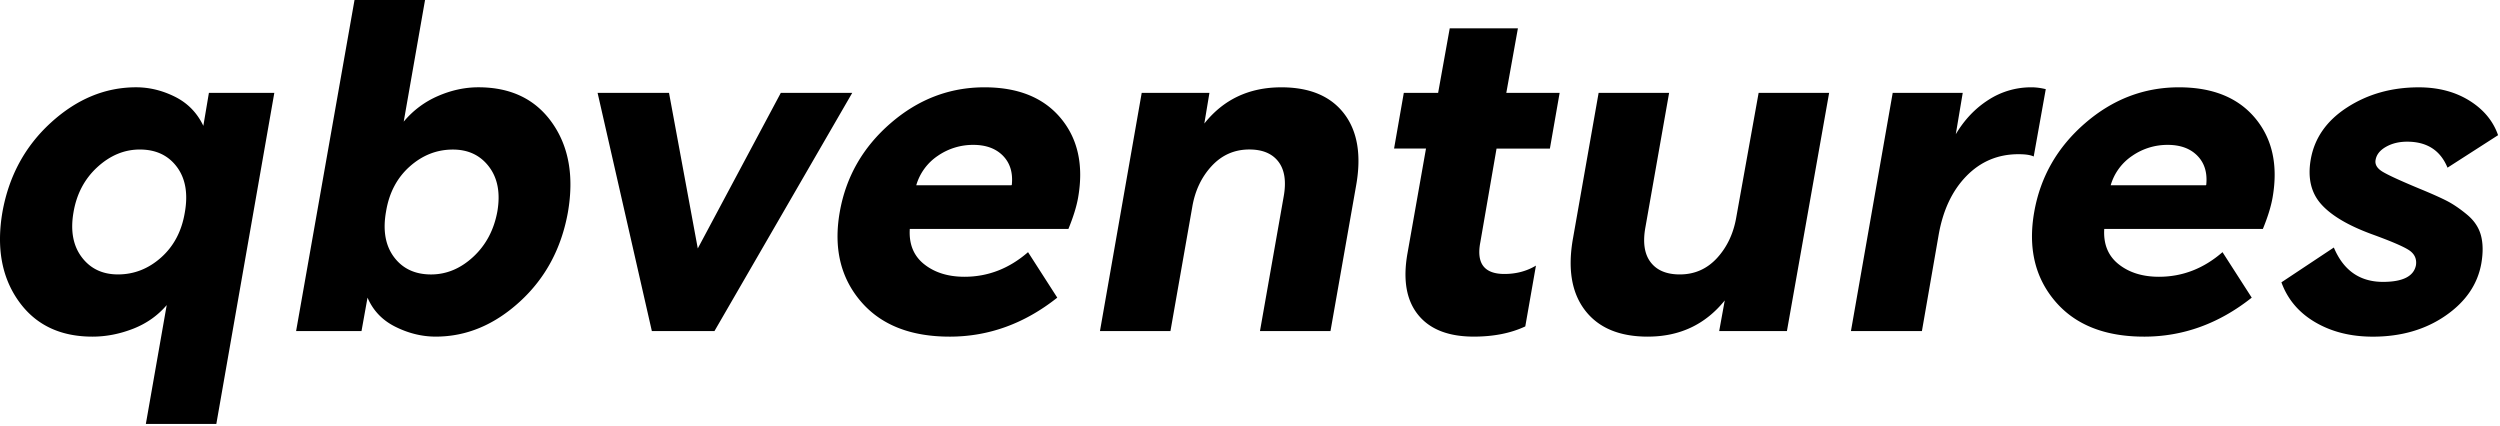 <svg xmlns="http://www.w3.org/2000/svg" fill="none" viewBox="0 0 229 39"><path d="M8.47 30.836c-2.974 0-5.233-1.09-6.777-3.274C.15 25.38-.338 22.657.228 19.395c.595-3.287 2.075-6.01 4.441-8.166 2.364-2.154 4.964-3.233 7.798-3.233 1.218 0 2.407.291 3.569.871 1.16.582 2.024 1.469 2.59 2.66l.51-3.021h5.992l-5.312 30.326H13.36l1.911-10.887c-.822.965-1.848 1.688-3.08 2.17-1.236.48-2.474.721-3.72.721ZM6.727 19.481c-.284 1.674-.028 3.033.765 4.082.792 1.048 1.898 1.574 3.315 1.574 1.472 0 2.79-.517 3.952-1.552 1.16-1.036 1.882-2.404 2.167-4.104.31-1.73.07-3.126-.722-4.19-.794-1.064-1.927-1.595-3.4-1.595-1.417 0-2.712.538-3.888 1.615-1.177 1.081-1.907 2.469-2.189 4.17Zm26.386 10.845h-5.99L32.474 0h6.46L36.98 11.143a8.41 8.41 0 0 1 3.122-2.34c1.231-.538 2.471-.807 3.718-.807 2.973 0 5.226 1.085 6.756 3.255 1.529 2.169 2.012 4.898 1.446 8.186-.595 3.318-2.062 6.048-4.398 8.186-2.337 2.14-4.907 3.211-7.712 3.211-1.246 0-2.473-.297-3.676-.893-1.205-.595-2.06-1.488-2.571-2.679l-.551 3.064Zm2.253-10.972c-.313 1.729-.072 3.125.721 4.19.792 1.063 1.927 1.595 3.398 1.595 1.415 0 2.705-.539 3.867-1.616 1.16-1.076 1.898-2.466 2.208-4.167.282-1.672.029-3.034-.765-4.082C44 14.225 42.897 13.7 41.482 13.7c-1.474 0-2.79.519-3.951 1.552-1.16 1.033-1.883 2.401-2.165 4.102ZM54.74 8.508h6.542l2.635 14.25 7.605-14.25h6.543l-12.62 21.818H59.71L54.74 8.508Zm32.248 22.328c-3.597 0-6.317-1.083-8.158-3.252-1.841-2.17-2.48-4.883-1.911-8.145.566-3.233 2.117-5.947 4.653-8.145 2.534-2.197 5.403-3.296 8.605-3.296 3.087 0 5.416.943 6.988 2.828 1.572 1.887 2.104 4.303 1.594 7.252-.142.823-.44 1.786-.892 2.891h-14.53c-.086 1.39.354 2.467 1.316 3.233.962.766 2.196 1.15 3.696 1.15 2.151 0 4.093-.752 5.82-2.255l2.677 4.167c-3.002 2.382-6.287 3.572-9.858 3.572Zm2.17-17.565a5.66 5.66 0 0 0-3.252 1 4.882 4.882 0 0 0-1.977 2.701h8.712l.042-.041c.111-1.106-.156-1.992-.807-2.66-.652-.665-1.557-1-2.718-1Zm11.598 17.055 3.824-21.818h6.204l-.468 2.808c1.756-2.21 4.107-3.318 7.054-3.318 2.604 0 4.524.808 5.758 2.423 1.231 1.616 1.594 3.828 1.082 6.634l-2.338 13.27h-6.459l2.167-12.293c.256-1.39.098-2.46-.468-3.211-.566-.751-1.458-1.128-2.676-1.128-1.36 0-2.506.504-3.442 1.51-.934 1.008-1.531 2.262-1.784 3.765l-1.997 11.356h-6.457v.002Zm26.94-16.714.892-5.104h3.144l1.063-5.912h6.245l-1.063 5.912h4.885l-.892 5.104h-4.887l-1.487 8.592c-.37 1.928.367 2.891 2.209 2.891 1.075 0 2.04-.256 2.888-.766l-.977 5.57c-1.332.624-2.904.935-4.717.935-2.322 0-4.023-.665-5.099-1.998-1.078-1.333-1.402-3.205-.978-5.615l1.699-9.613h-2.925v.004Zm23.242 17.224c-2.607 0-4.525-.807-5.758-2.423-1.233-1.615-1.594-3.828-1.084-6.634l2.337-13.27h6.457L150.723 20.8c-.255 1.39-.1 2.46.468 3.21.567.751 1.459 1.128 2.677 1.128 1.36 0 2.499-.504 3.42-1.51.92-1.007 1.509-2.262 1.762-3.765l2.04-11.356h6.458l-3.866 21.818h-6.204l.509-2.806c-1.782 2.211-4.132 3.316-7.049 3.316Zm25.109-.51h-6.501l3.825-21.818h6.415l-.636 3.787c.792-1.333 1.791-2.382 2.996-3.148a7.17 7.17 0 0 1 3.929-1.149c.424 0 .864.057 1.317.17l-1.105 6.169c-.284-.142-.75-.212-1.401-.212-1.87 0-3.458.667-4.759 1.998-1.303 1.333-2.153 3.132-2.549 5.402l-1.531 8.801Zm20.353.51c-3.597 0-6.317-1.083-8.158-3.252-1.841-2.17-2.48-4.883-1.911-8.145.566-3.233 2.116-5.947 4.653-8.145 2.534-2.197 5.403-3.296 8.605-3.296 3.087 0 5.416.943 6.988 2.828 1.572 1.887 2.104 4.303 1.594 7.252-.142.823-.439 1.786-.892 2.891h-14.53c-.086 1.39.354 2.467 1.316 3.233.962.766 2.195 1.15 3.695 1.15 2.152 0 4.094-.752 5.821-2.255l2.677 4.167c-3.002 2.382-6.289 3.572-9.858 3.572Zm2.167-17.565a5.653 5.653 0 0 0-3.251 1 4.88 4.88 0 0 0-1.977 2.701h8.712l.041-.041c.112-1.106-.155-1.992-.807-2.66-.649-.665-1.557-1-2.718-1Zm10.411 12.59 4.802-3.189c.879 2.1 2.379 3.148 4.505 3.148 1.812 0 2.818-.51 3.017-1.53.086-.596-.142-1.064-.68-1.403-.538-.34-1.673-.821-3.398-1.447-2.154-.795-3.691-1.708-4.609-2.743-.921-1.035-1.24-2.388-.956-4.062.339-1.983 1.459-3.586 3.357-4.807C216.914 8.608 219.094 8 221.558 8c1.784 0 3.328.405 4.632 1.213 1.301.808 2.18 1.865 2.634 3.17l-4.631 2.976c-.652-1.587-1.885-2.381-3.698-2.381-.736 0-1.379.155-1.933.468-.553.313-.87.71-.955 1.19-.085.425.133.795.658 1.106.525.313 1.636.823 3.335 1.53 1.104.453 1.948.83 2.528 1.127.579.298 1.196.716 1.847 1.255.652.538 1.076 1.17 1.275 1.893.197.722.212 1.58.042 2.572-.339 1.928-1.439 3.53-3.294 4.807-1.856 1.276-4.071 1.913-6.649 1.913-2.012 0-3.768-.44-5.268-1.318-1.504-.88-2.536-2.1-3.103-3.66Z" fill="#000"/></svg>